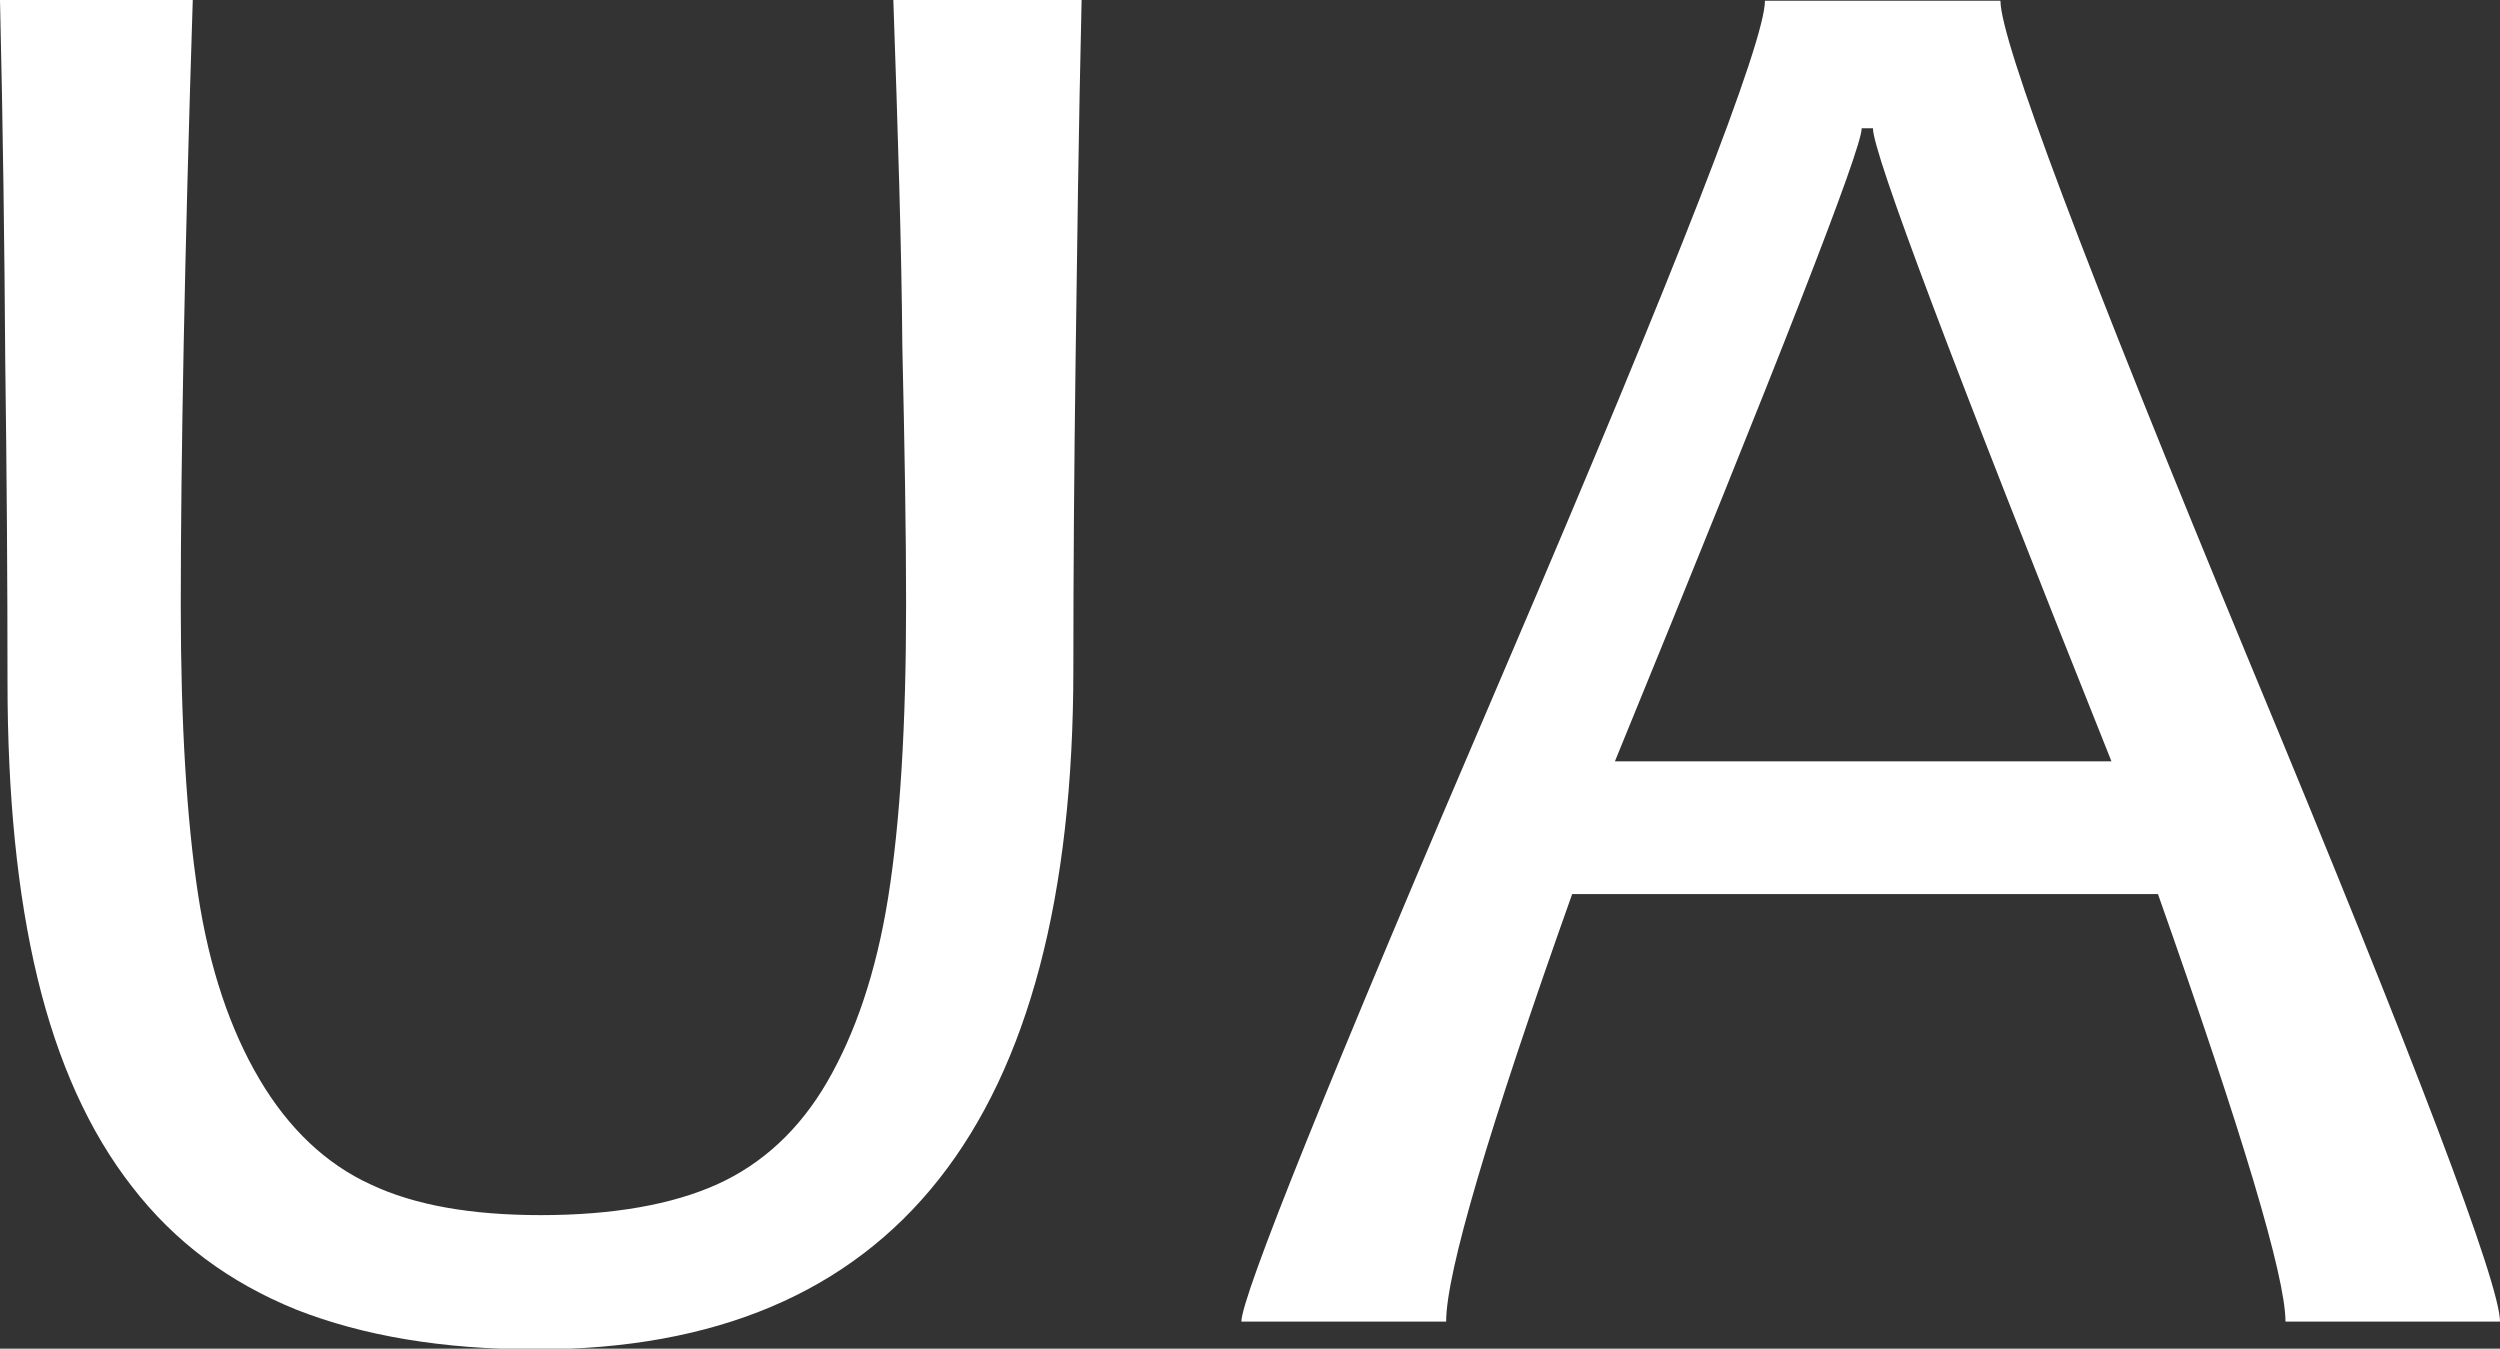 <?xml version="1.0" encoding="utf-8"?>
<!-- Generator: Adobe Illustrator 27.1.1, SVG Export Plug-In . SVG Version: 6.00 Build 0)  -->
<svg version="1.1" id="Layer_1" xmlns="http://www.w3.org/2000/svg" xmlns:xlink="http://www.w3.org/1999/xlink" x="0px" y="0px"
	 viewBox="0 0 33.33 17.98" style="enable-background:new 0 0 33.33 17.98;" xml:space="preserve">
<rect x="0" y="0" width="33.33" height="17.98" fill="#333333" stroke="none"/>
<style type="text/css">
	.st0{fill:#FFFFFF;}
</style>
<g>
	<path class="st0" d="M14.42,0c-0.04,1.71-0.06,3.3-0.08,4.78c-0.02,1.48-0.03,2.86-0.03,4.14c0,6.04-2.39,9.07-7.16,9.07
		c-1.25,0-2.31-0.18-3.2-0.53c-0.89-0.36-1.62-0.9-2.19-1.64c-0.57-0.73-0.99-1.66-1.26-2.78c-0.27-1.12-0.4-2.44-0.4-3.96
		c0-1.33-0.01-2.75-0.03-4.26C0.06,3.31,0.04,1.71,0,0h2.57C2.46,3.44,2.41,6.13,2.41,8.08c0,1.57,0.08,2.85,0.23,3.84
		s0.43,1.81,0.82,2.47c0.39,0.66,0.89,1.13,1.48,1.4c0.59,0.28,1.35,0.41,2.27,0.41c0.96,0,1.75-0.14,2.35-0.41
		c0.6-0.27,1.1-0.73,1.47-1.37s0.65-1.45,0.81-2.45c0.16-1,0.24-2.3,0.24-3.92c0-0.96-0.02-2.1-0.05-3.43
		C12.02,3.29,11.97,1.75,11.91,0H14.42z"/>
	<path class="st0" d="M33.33,17.62h-2.86c0-0.6-0.57-2.5-1.7-5.7h-7.81c-1.12,3.15-1.68,5.05-1.68,5.7h-2.73
		c0-0.33,1.16-3.22,3.49-8.65c2.33-5.44,3.49-8.42,3.49-8.96h3.14c0,0.53,1.11,3.48,3.33,8.84C32.22,14.19,33.33,17.12,33.33,17.62z
		 M28.15,10.15c-2.12-5.3-3.18-8.11-3.18-8.44h-0.15c0,0.28-1.1,3.09-3.29,8.44H28.15z"/>
</g>
</svg>
